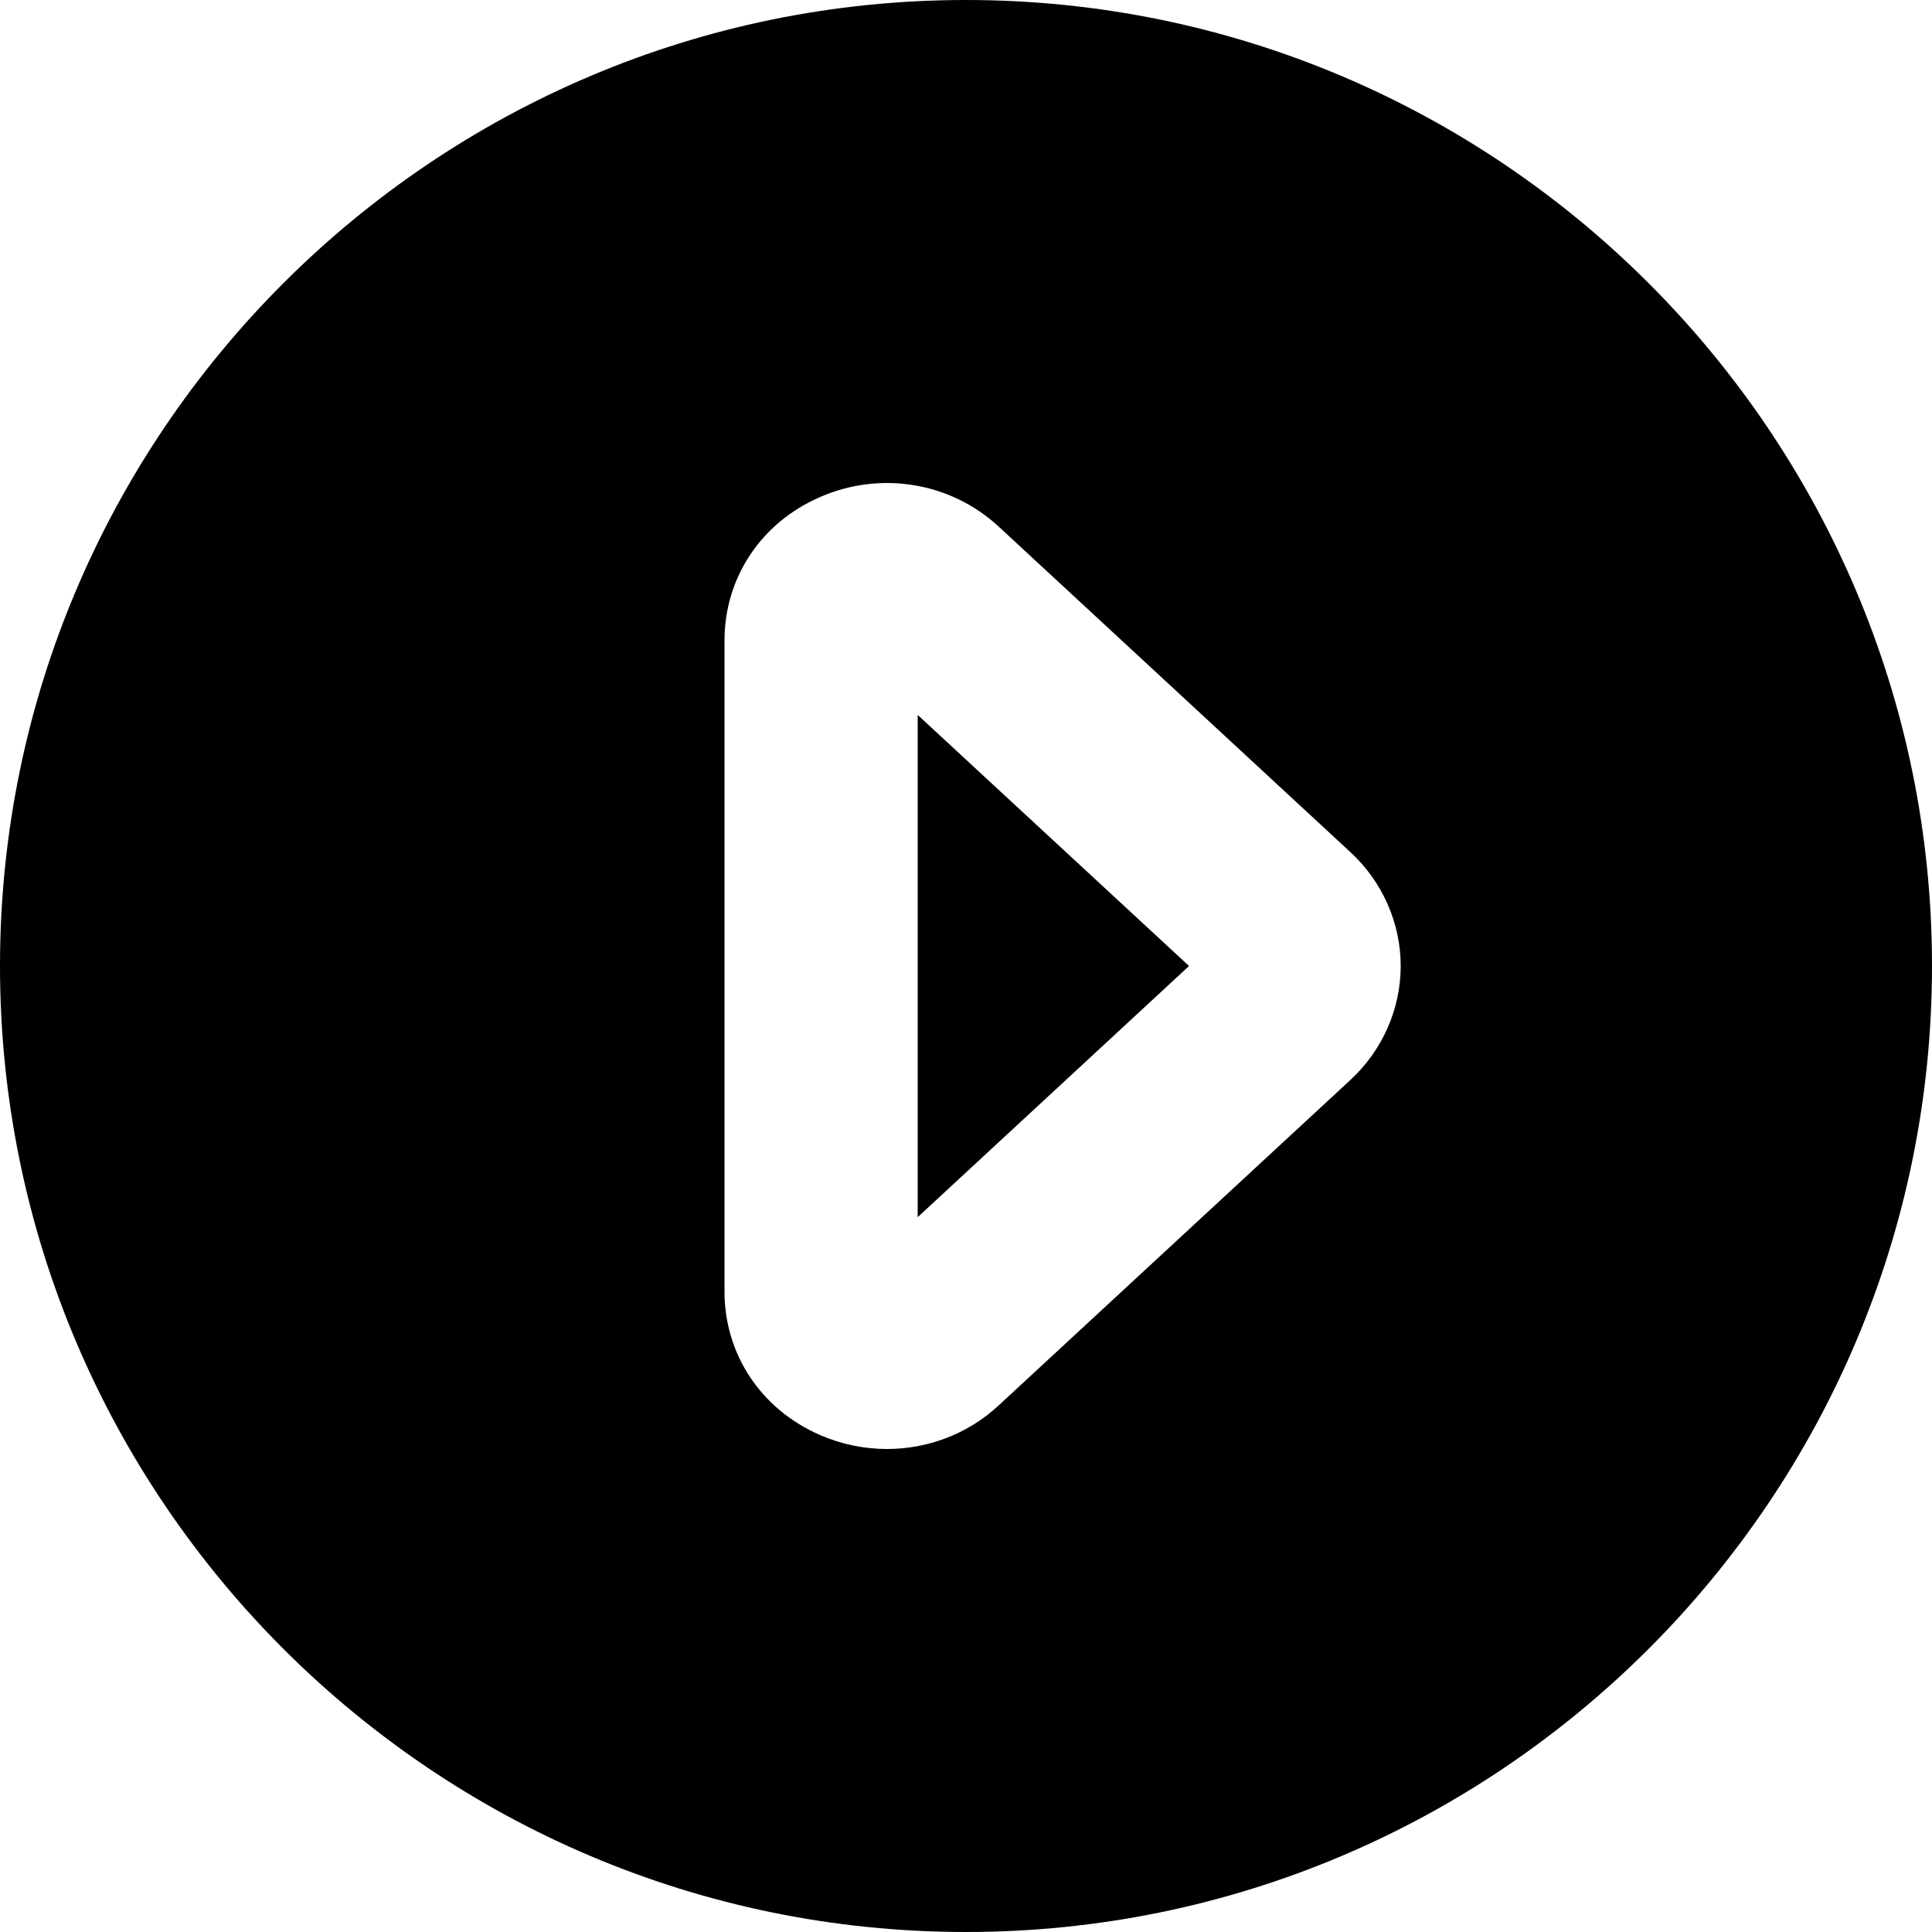 <svg viewBox="0 0 20 20" xmlns="http://www.w3.org/2000/svg">
<path fill-rule="evenodd" clip-rule="evenodd" d="M9.5 12.6L12.309 10L9.5 7.401V12.6ZM13.98 11.179L10.338 14.549C10.019 14.845 9.604 15 9.181 15C8.948 15 8.711 14.952 8.488 14.855C7.878 14.589 7.5 14.02 7.5 13.37V6.63C7.5 5.981 7.878 5.411 8.488 5.146C9.114 4.871 9.841 4.991 10.339 5.452L13.98 8.822C14.311 9.127 14.5 9.557 14.5 10C14.5 10.444 14.311 10.873 13.98 11.179ZM10 0C4.486 0 0 4.487 0 10C0 15.514 4.486 20 10 20C15.514 20 20 15.514 20 10C20 4.487 15.514 0 10 0Z" />
</svg>
